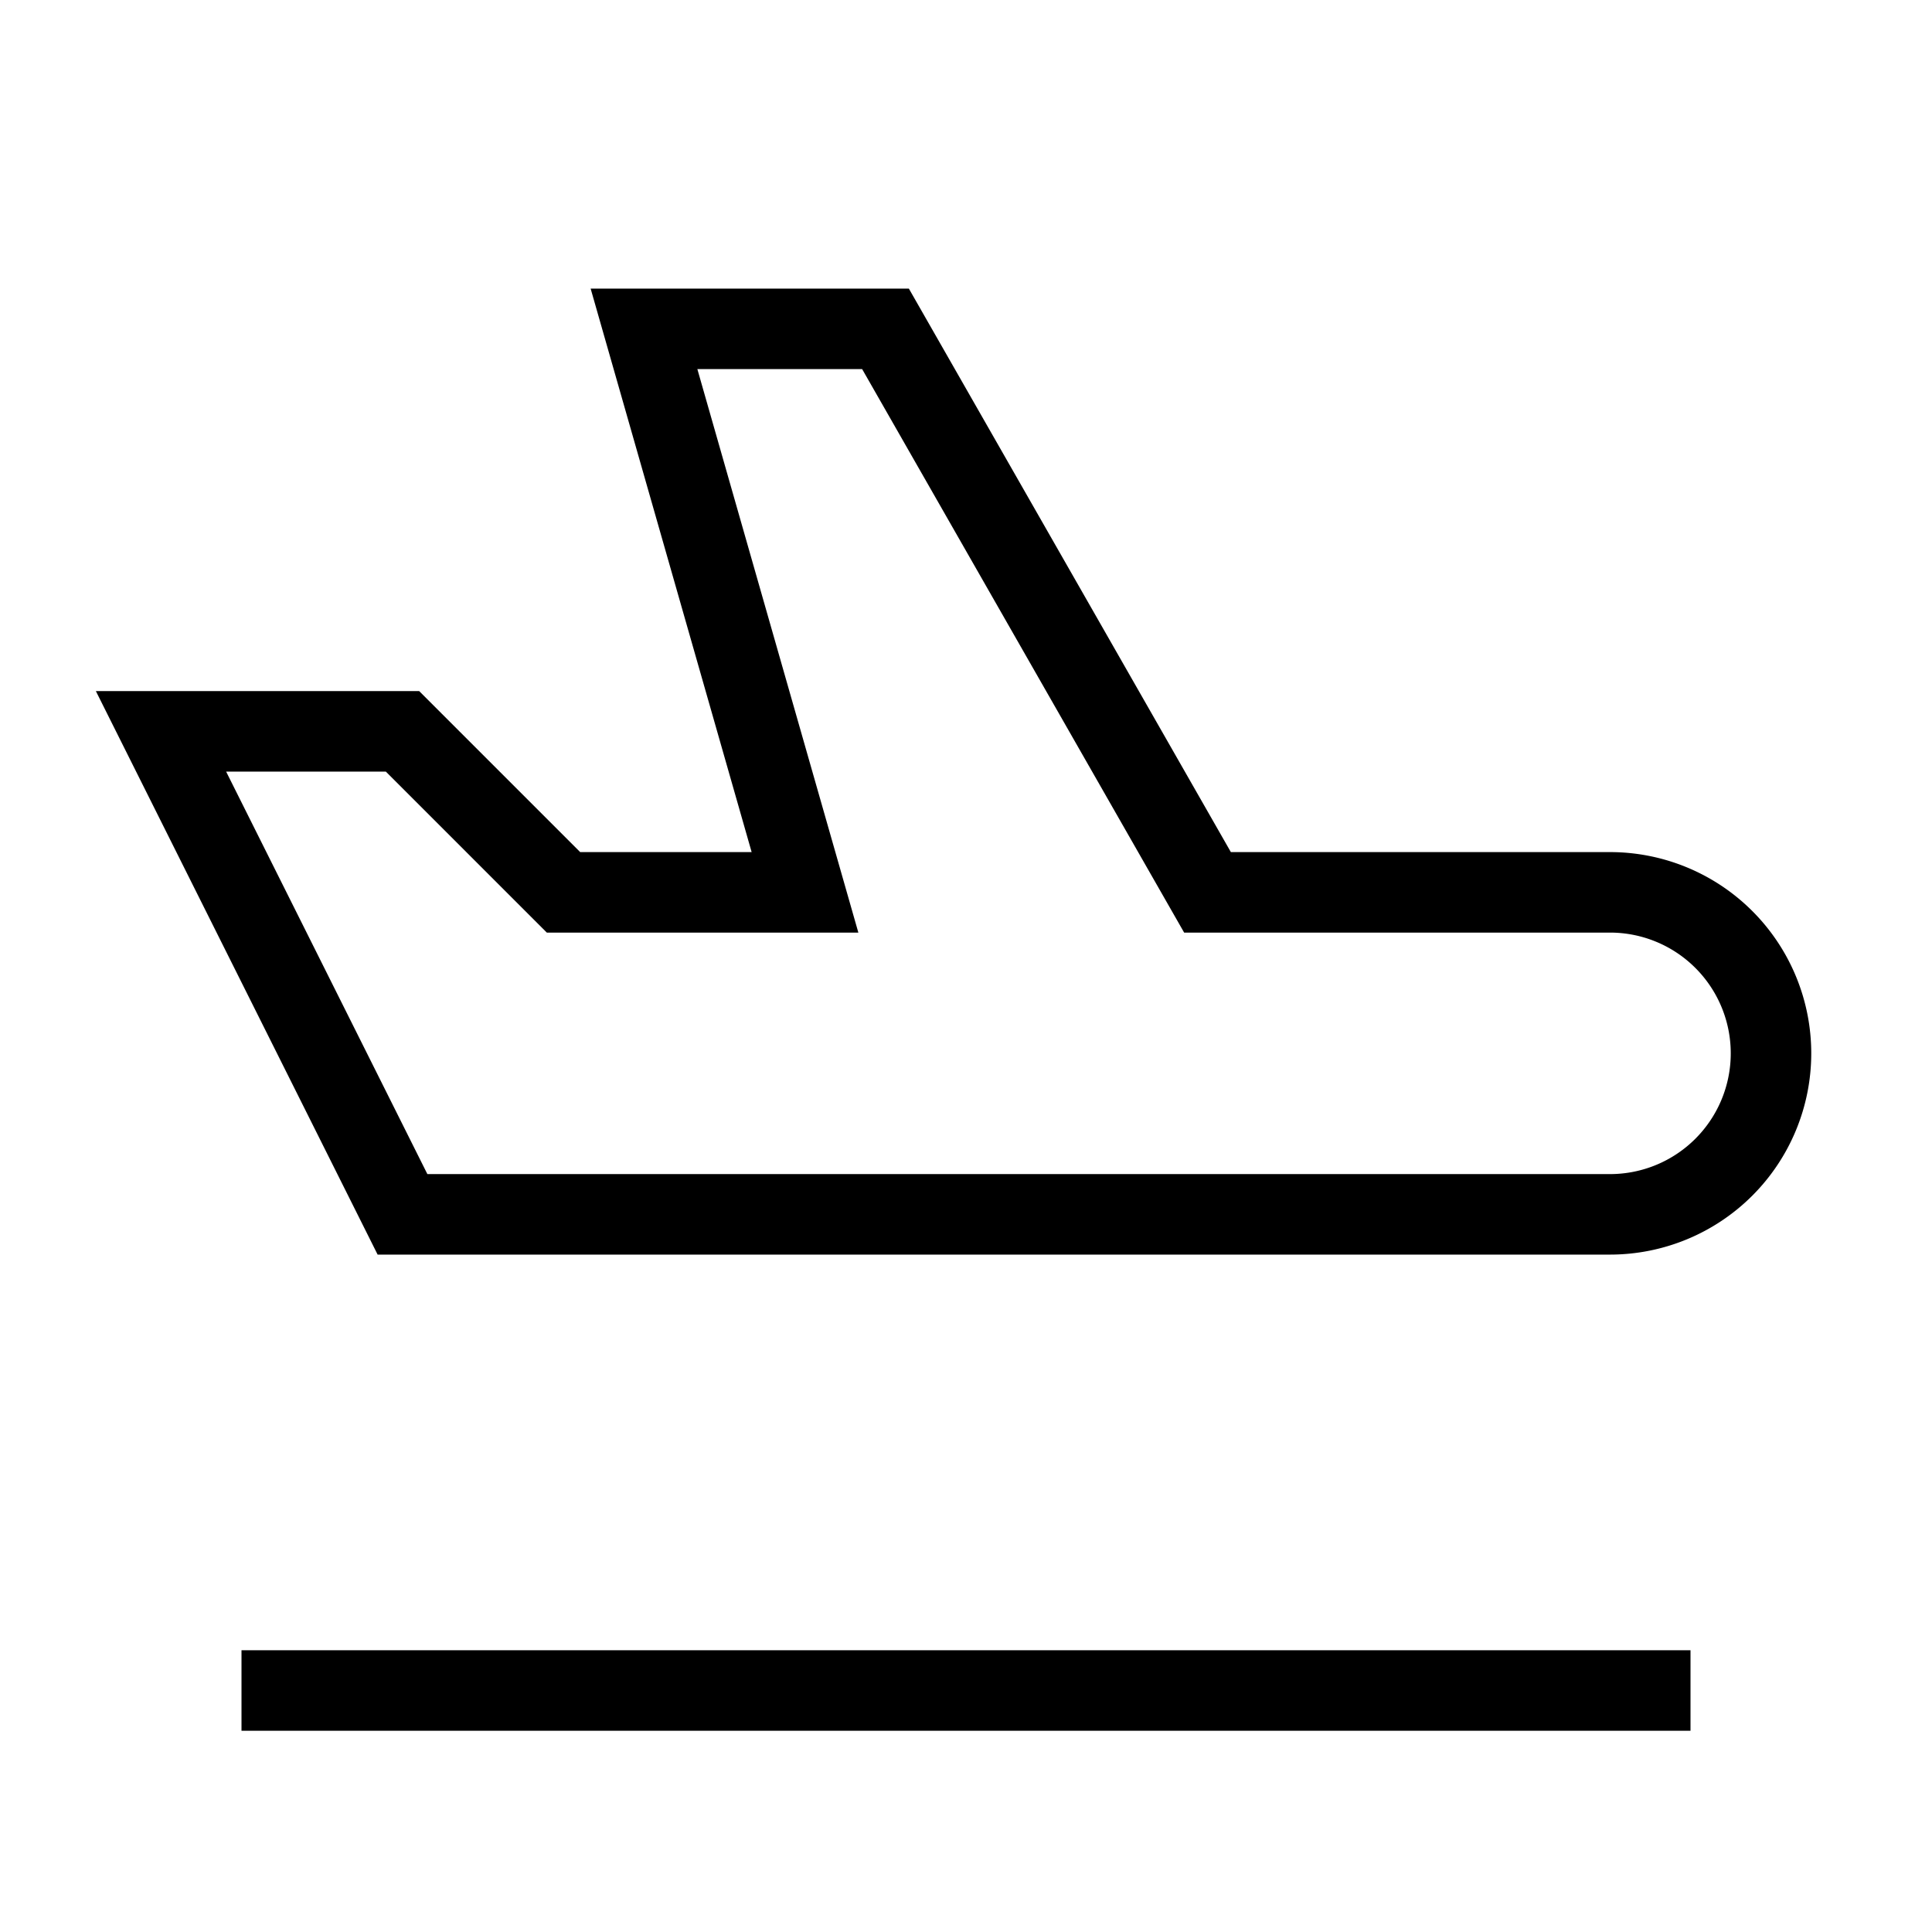 <?xml version="1.0" ?><svg class="icon icon-tabler icon-tabler-plane-inflight" fill="none" height="24" stroke="currentColor" strokeLinecap="round" strokeLinejoin="round" strokeWidth="2" viewBox="0 0 24 24" width="24" xmlns="http://www.w3.org/2000/svg"><path d="M0 0h24v24H0z" fill="none" stroke="none"/><path d="M15 11.085h5a2 2 0 1 1 0 4h-15l-3 -6h3l2 2h3l-2 -7h3l4 7z"/><path d="M3 21h18"/></svg>